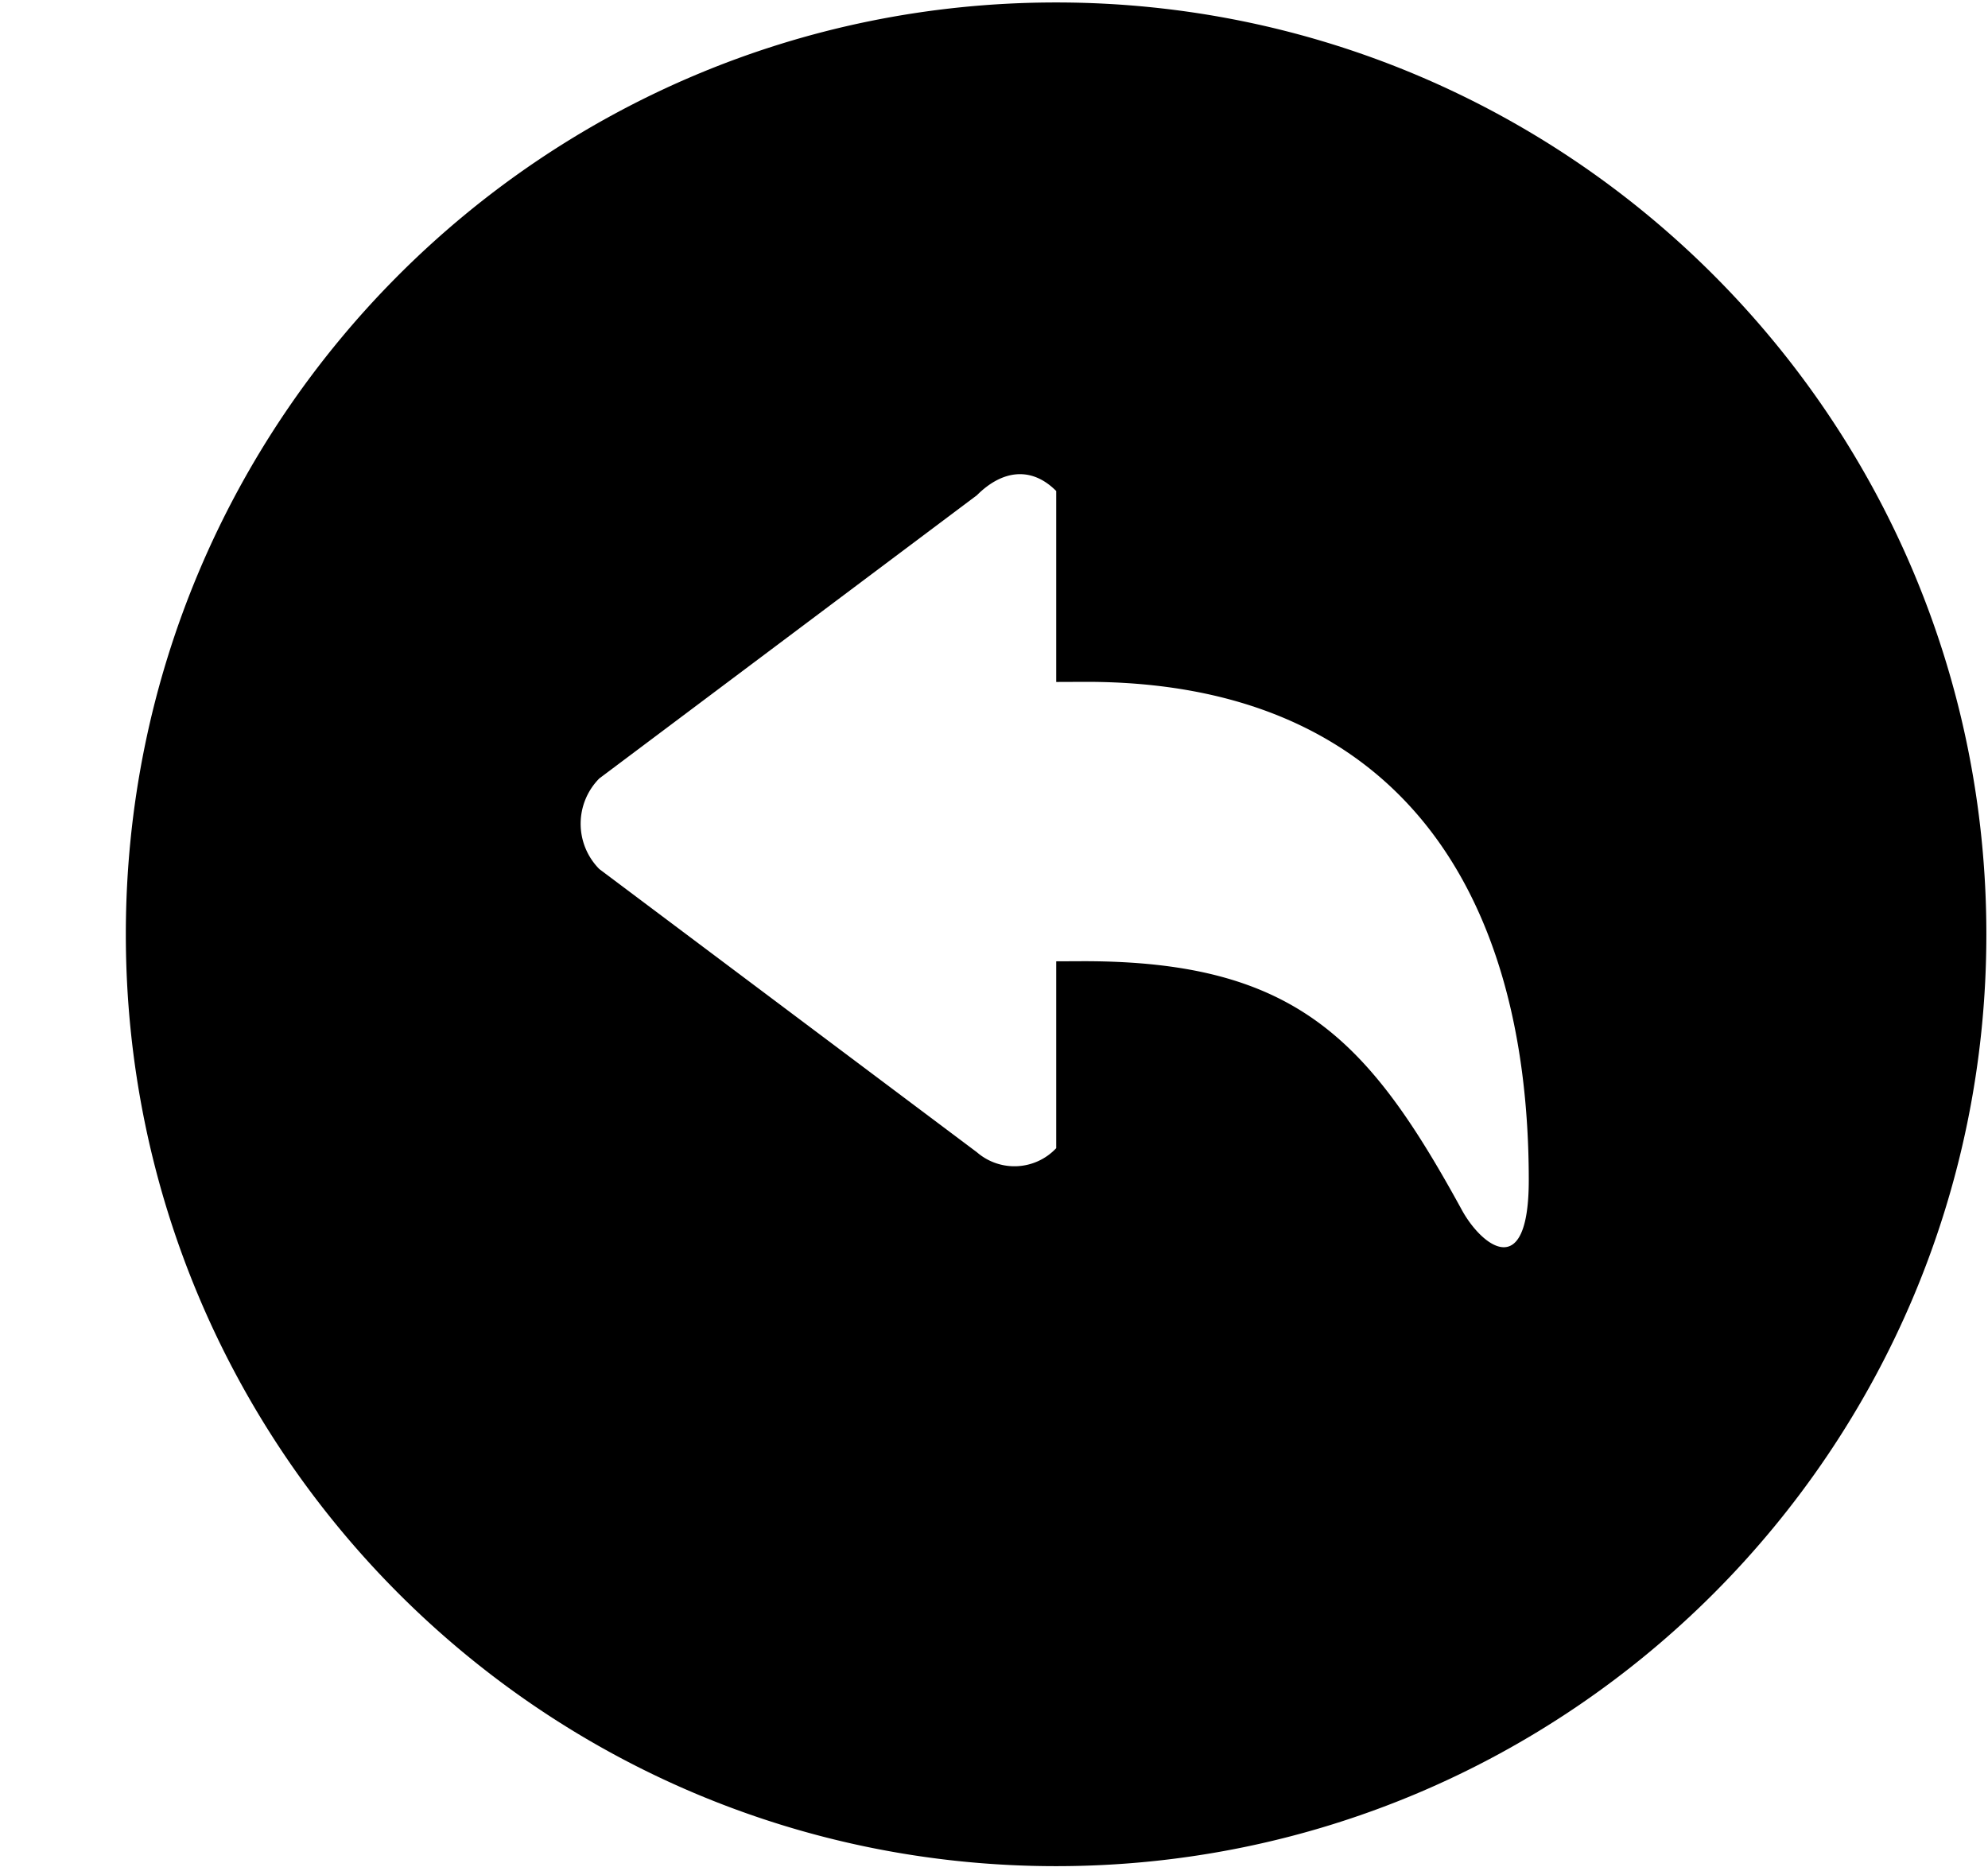 <svg xmlns="http://www.w3.org/2000/svg" xmlns:xlink="http://www.w3.org/1999/xlink" width="17" height="16" viewBox="0 0 17 16"><path fill="currentColor" fill-rule="evenodd" d="M9.031.021c-4.394 0-7.955 3.567-7.955 7.969s3.562 7.969 7.955 7.969s7.955-3.567 7.955-7.969S13.424.021 9.031.021M12.5 10.346c-.793-1.449-1.416-2.126-3.232-2.126l-.236.001v1.598a.49.49 0 0 1-.678.035L5.125 7.432a.55.55 0 0 1 0-.775l3.229-2.422c.215-.215.465-.25.678-.036v1.633l.256-.001c2.616 0 3.785 1.735 3.785 4.264c-.001.88-.406.558-.573.251"/></svg>